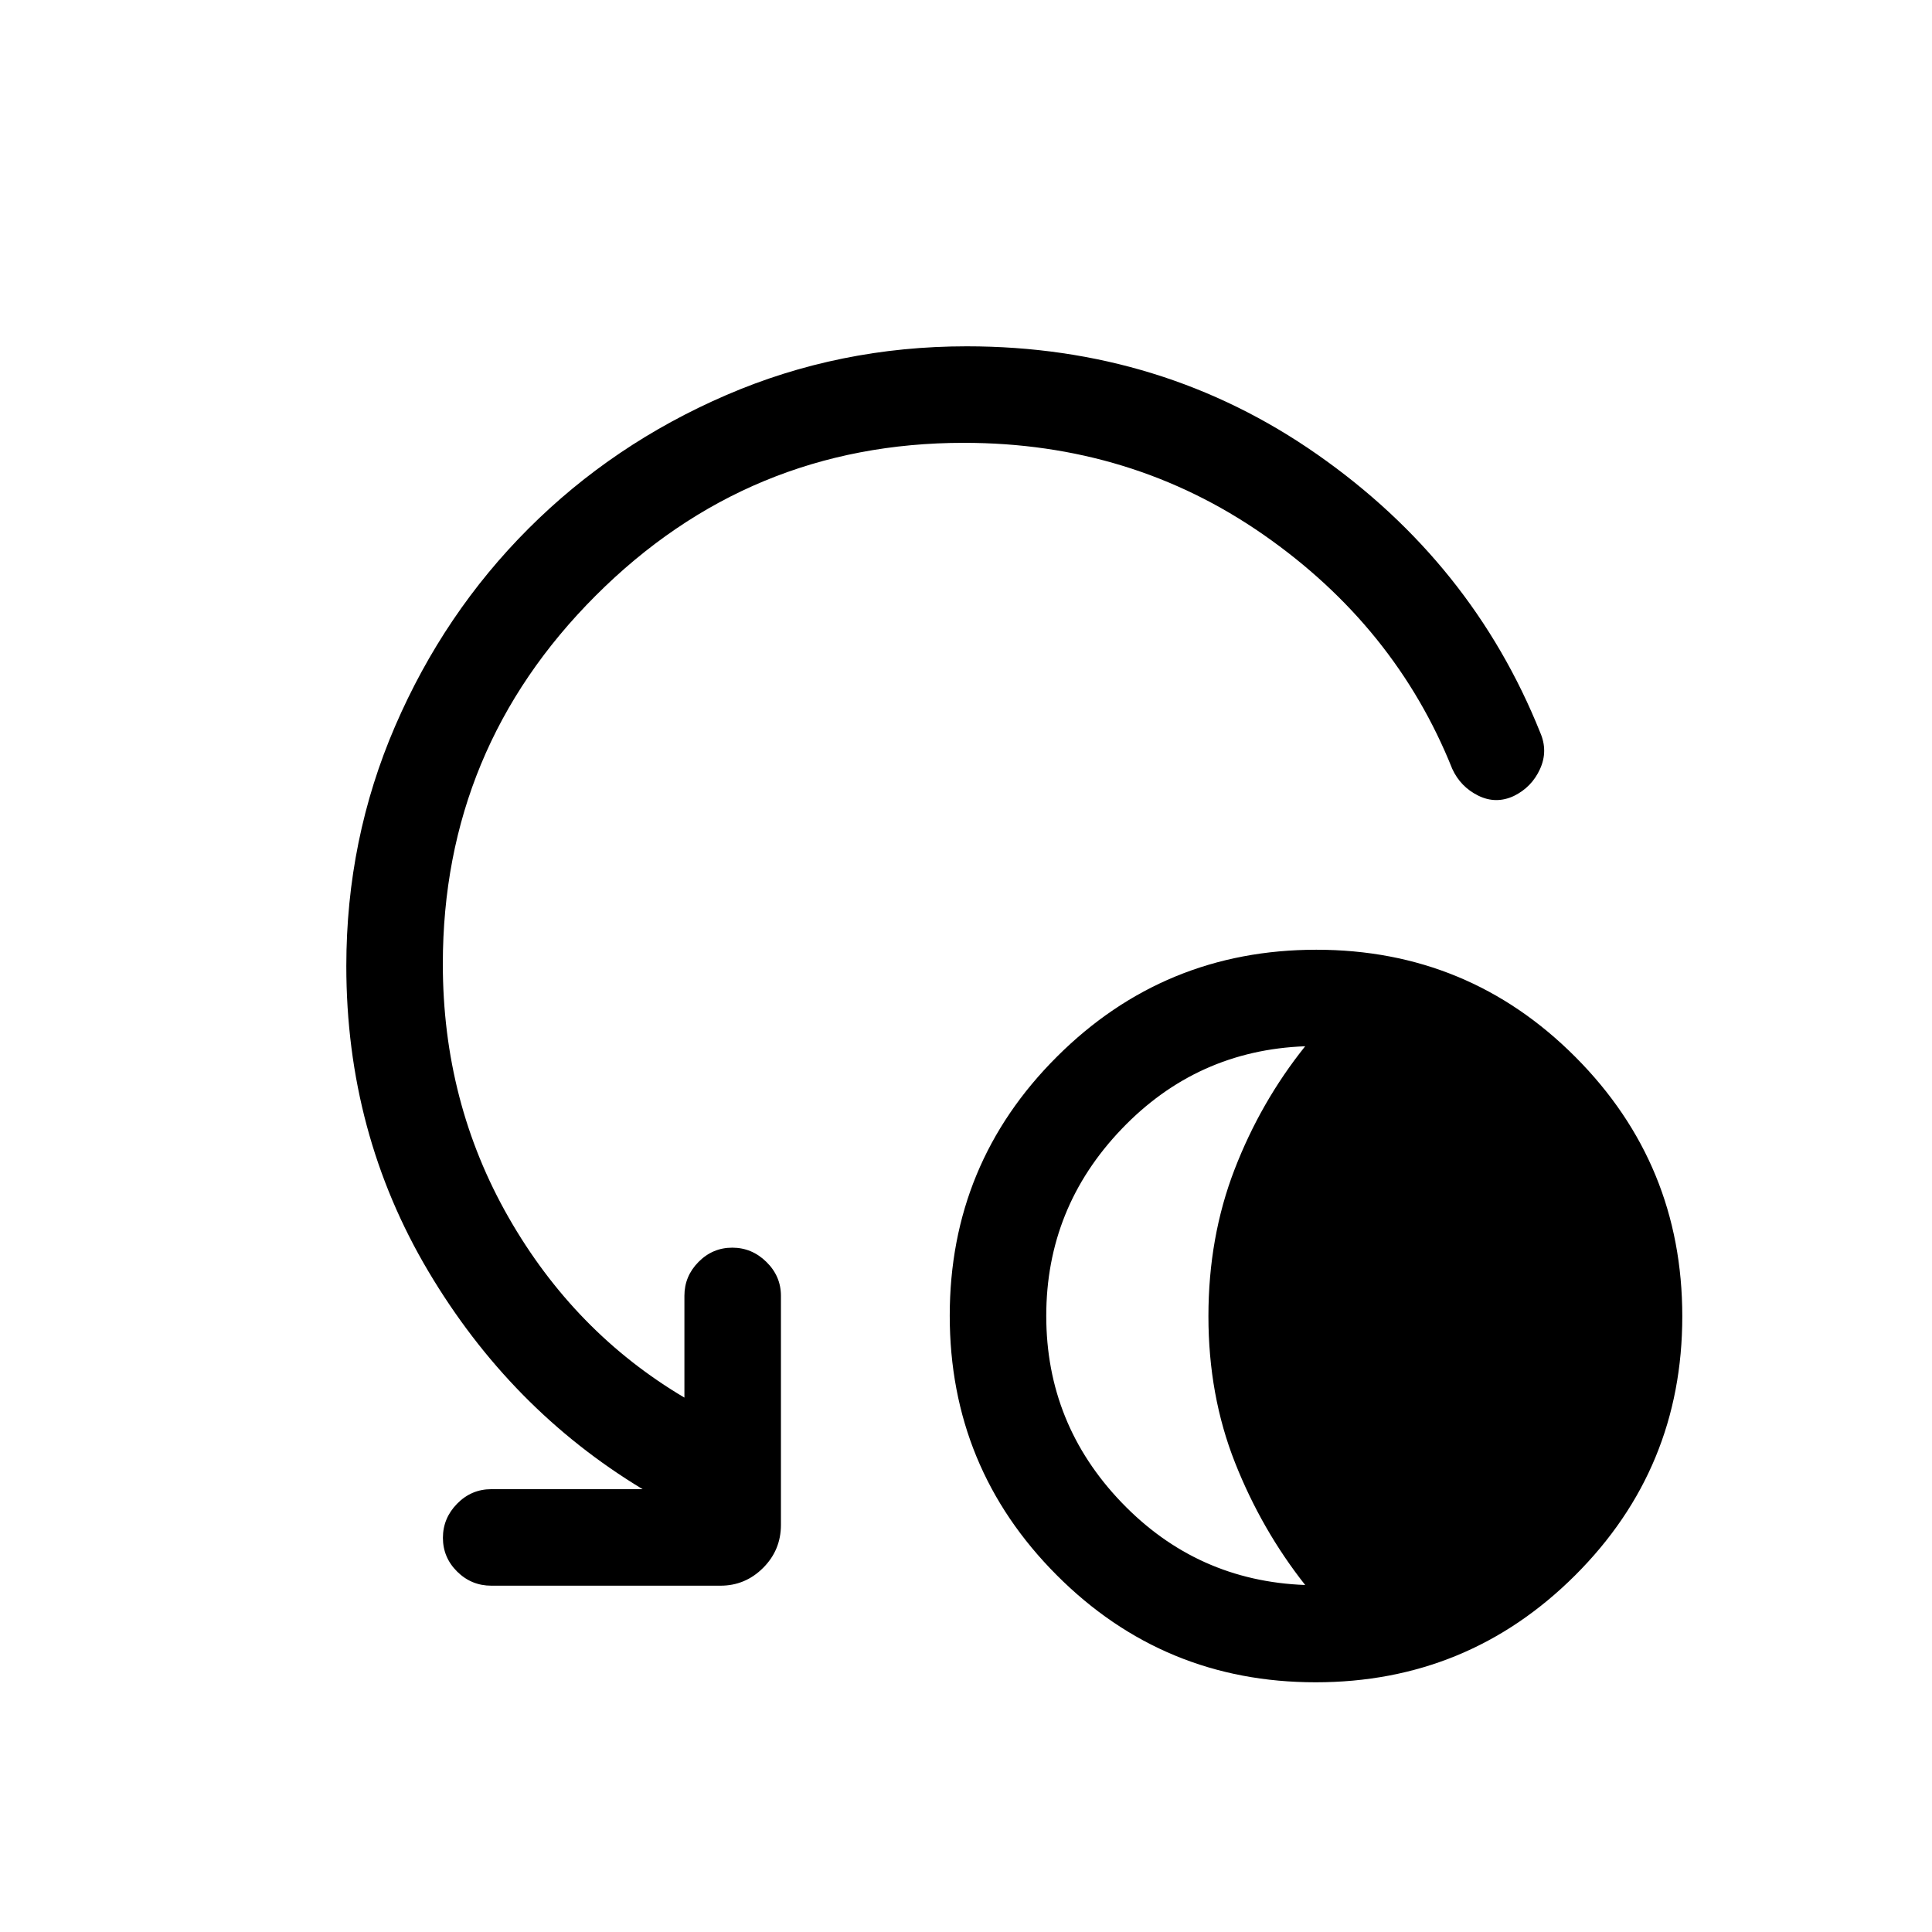 <svg xmlns="http://www.w3.org/2000/svg" height="20" viewBox="0 -960 960 960" width="20"><path d="M653.75-124.08q-75.6 0-128.71-53.28-53.12-53.29-53.12-128.89t53.29-128.71q53.28-53.12 128.88-53.12t128.72 53.29q53.11 53.28 53.11 128.88t-53.28 128.72q-53.29 53.11-128.89 53.11Zm-5.21-48.34q-21.66-27.43-34.87-60.82-13.21-33.4-13.21-72.72 0-39.31 12.99-72.94 12.98-33.62 35.09-61.22-53.8 2-91.23 41.14-37.43 39.13-37.43 92.84 0 53.72 37.43 92.72t91.23 41Zm-169.6-567.54q-107.02 0-182.96 75.94-75.94 75.94-75.94 183.02 0 68.76 32.67 125.92 32.68 57.16 87.37 89.54v-50.61q0-9.72 7.01-16.8 7.02-7.09 16.77-7.09 9.76 0 16.97 7.09 7.21 7.08 7.21 16.8v113.84q0 12.55-8.86 21.39-8.85 8.84-21.18 8.84H244.15q-9.93 0-17-7.01-7.07-7.02-7.07-16.77 0-9.76 7.07-16.97 7.07-7.21 17-7.21h75.16q-65.81-39.74-106.52-108.34-40.71-68.59-40.71-151.62 0-63.03 24.26-119.19 24.25-56.15 66.29-98.18 42.03-42.04 98.18-66.29 56.15-24.26 119.54-24.26 97.34 0 174.24 53.77t110.75 138.19q3.97 9.16-.13 18.12-4.09 8.95-12.91 13.32-8.97 4.21-17.77-.14-8.8-4.35-12.91-13.3-28.31-70.77-93.86-116.39-65.54-45.61-148.82-45.61Z"/></svg>
